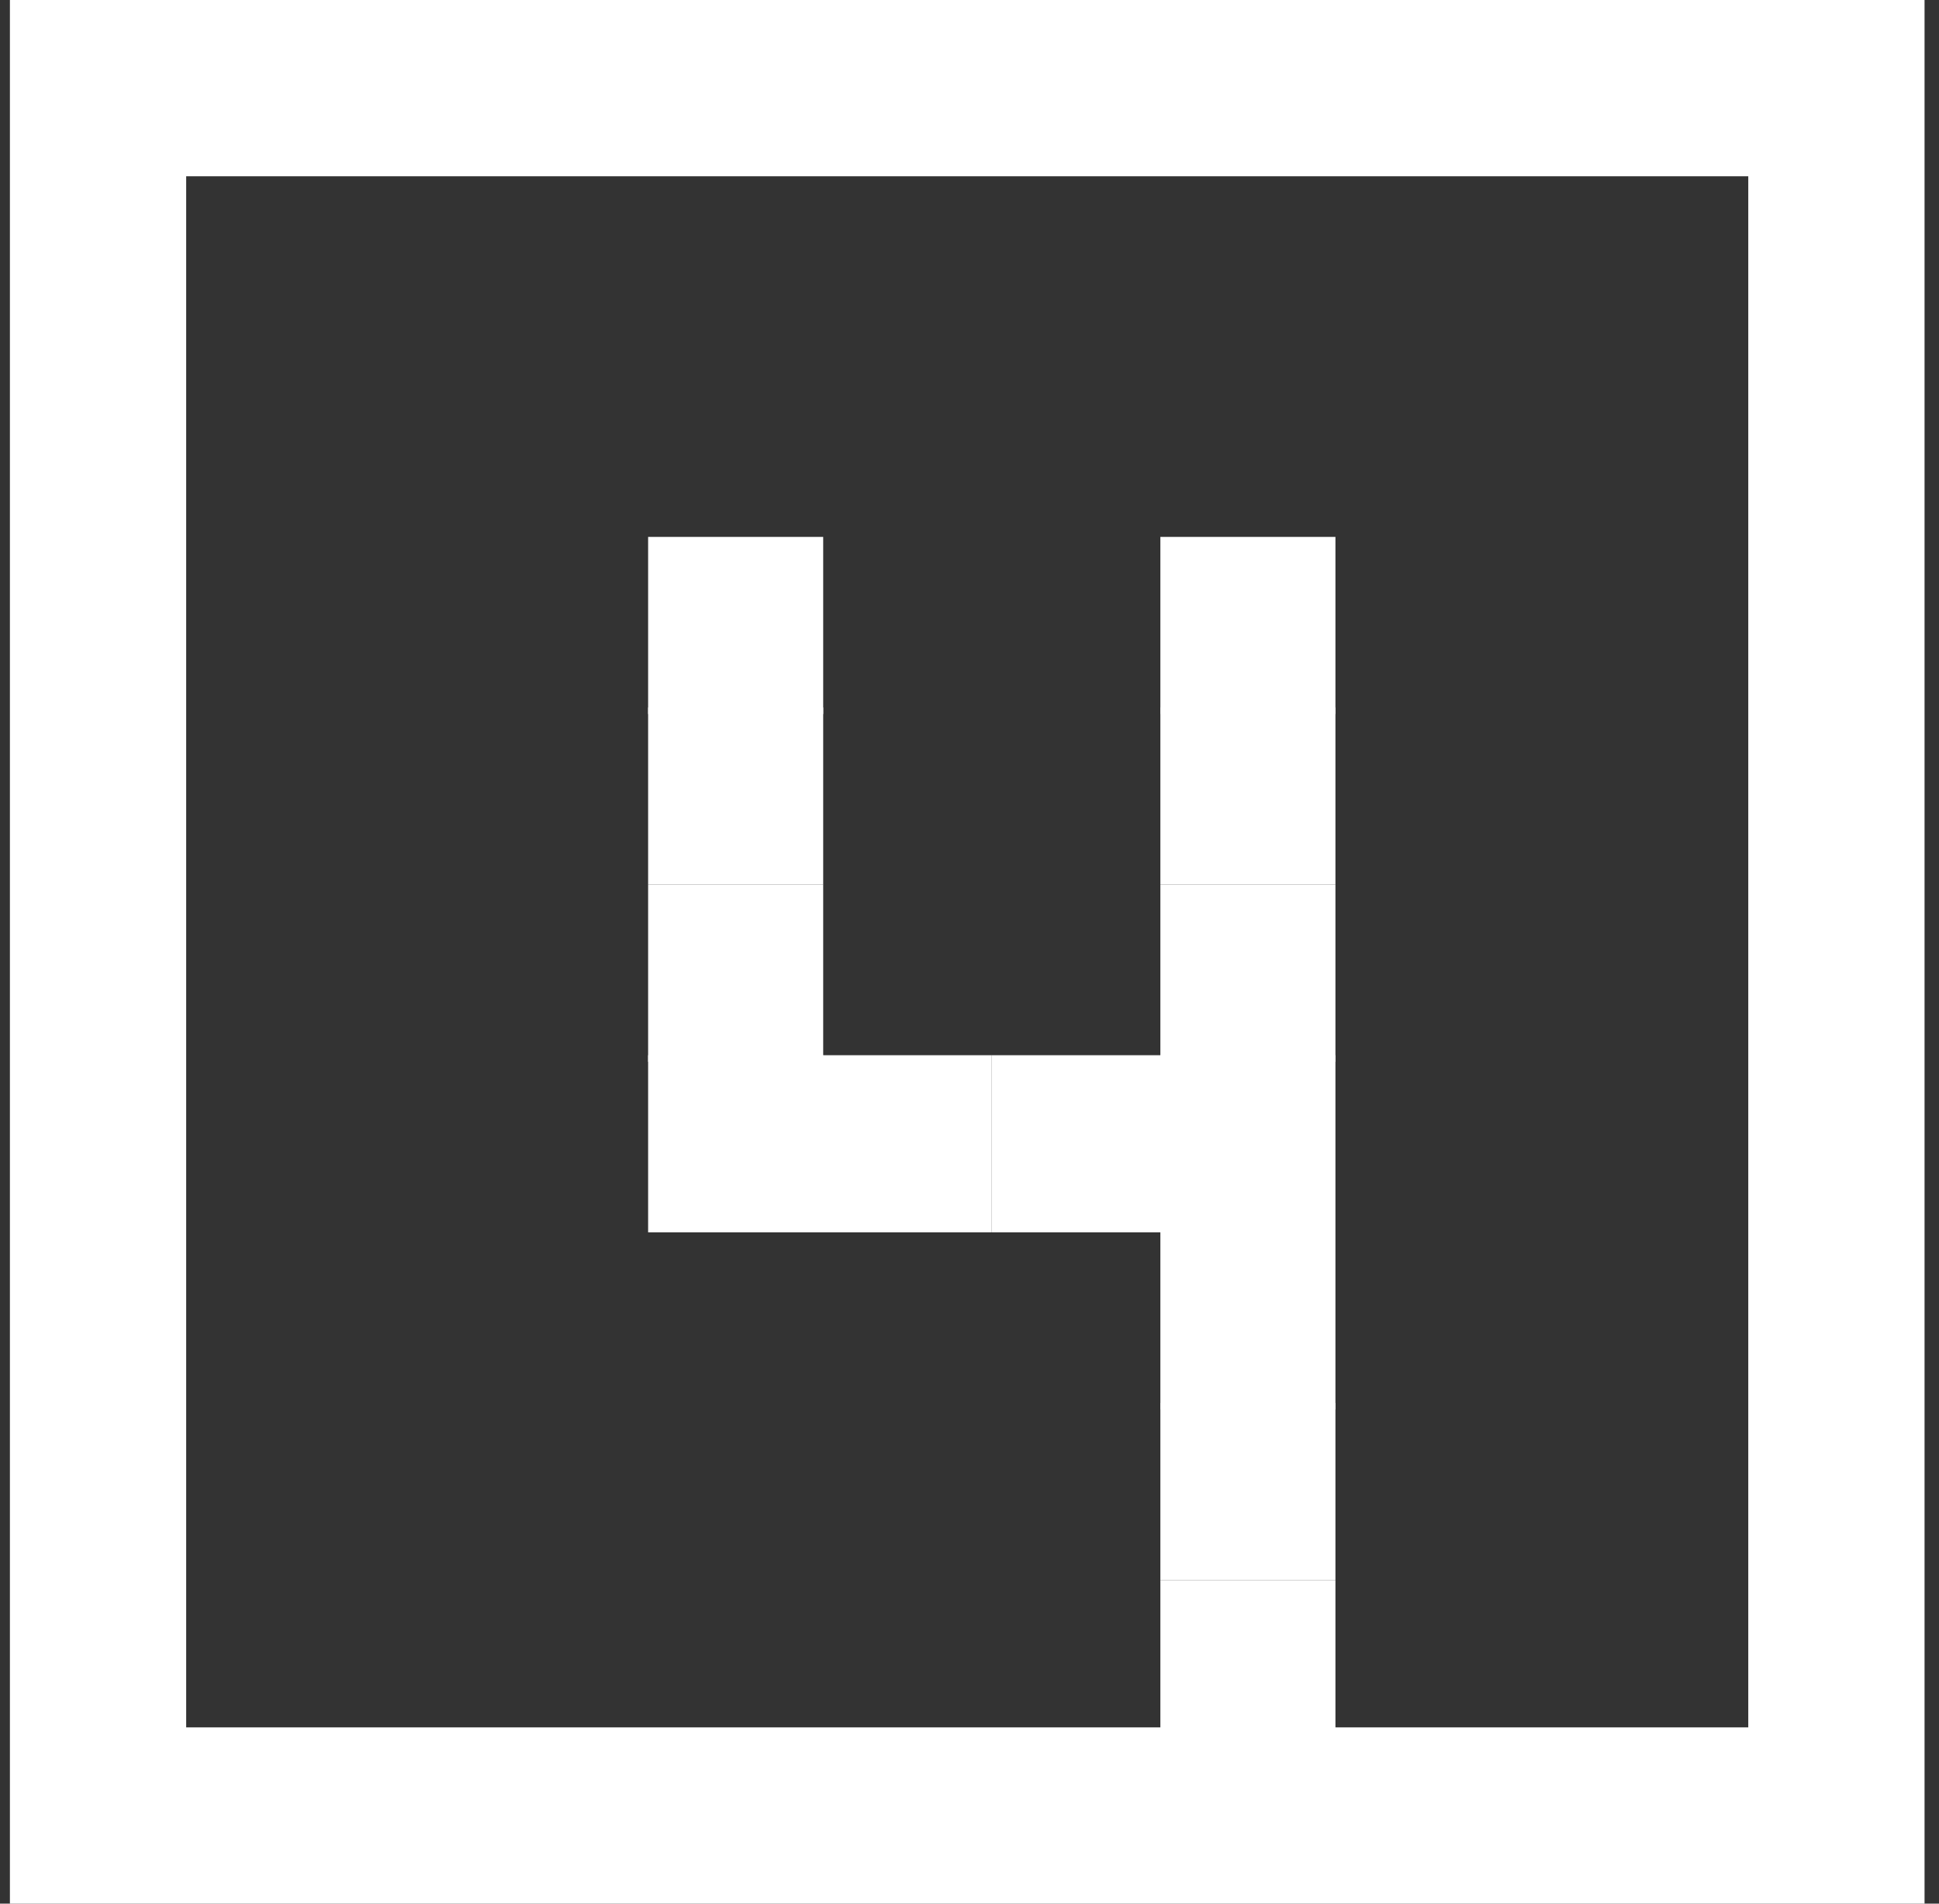 <svg width="55" height="54" viewBox="0 0 55 54" fill="none" xmlns="http://www.w3.org/2000/svg">
<rect x="0" y="0" width="55" height="54" fill="#333333" stroke="none"/>
<rect x="2.781" y="2.5" width="49.309" height="49" stroke="white" stroke-width="5"/>
<path d="M37.88 29.933H32.914V34.958H37.88V29.933Z" fill="white"/>
<path d="M37.88 44.821H32.914V49.846H37.88V44.821Z" fill="white"/>
<path d="M37.88 34.958H32.914V39.982H37.88V34.958Z" fill="white"/>
<path d="M37.88 20.069H32.914V25.094H37.88V20.069Z" fill="white"/>
<path d="M37.88 25.094H32.914V30.119H37.88V25.094Z" fill="white"/>
<path d="M37.88 15.23H32.914V20.255H37.88V15.23Z" fill="white"/>
<path d="M37.88 39.796H32.914V44.821H37.88V39.796Z" fill="white"/>
<path d="M28.132 29.933H23.166V34.958H28.132V29.933Z" fill="white"/>
<path d="M23.35 29.933H18.384V34.958H23.35V29.933Z" fill="white"/>
<path d="M33.097 29.933H28.132V34.958H33.097V29.933Z" fill="white"/>
<path d="M23.35 25.094H18.384V30.119H23.35V25.094Z" fill="white"/>
<path d="M23.35 15.23H18.384V20.255H23.35V15.23Z" fill="white"/>
<path d="M23.35 20.069H18.384V25.094H23.35V20.069Z" fill="white"/>
</svg>
